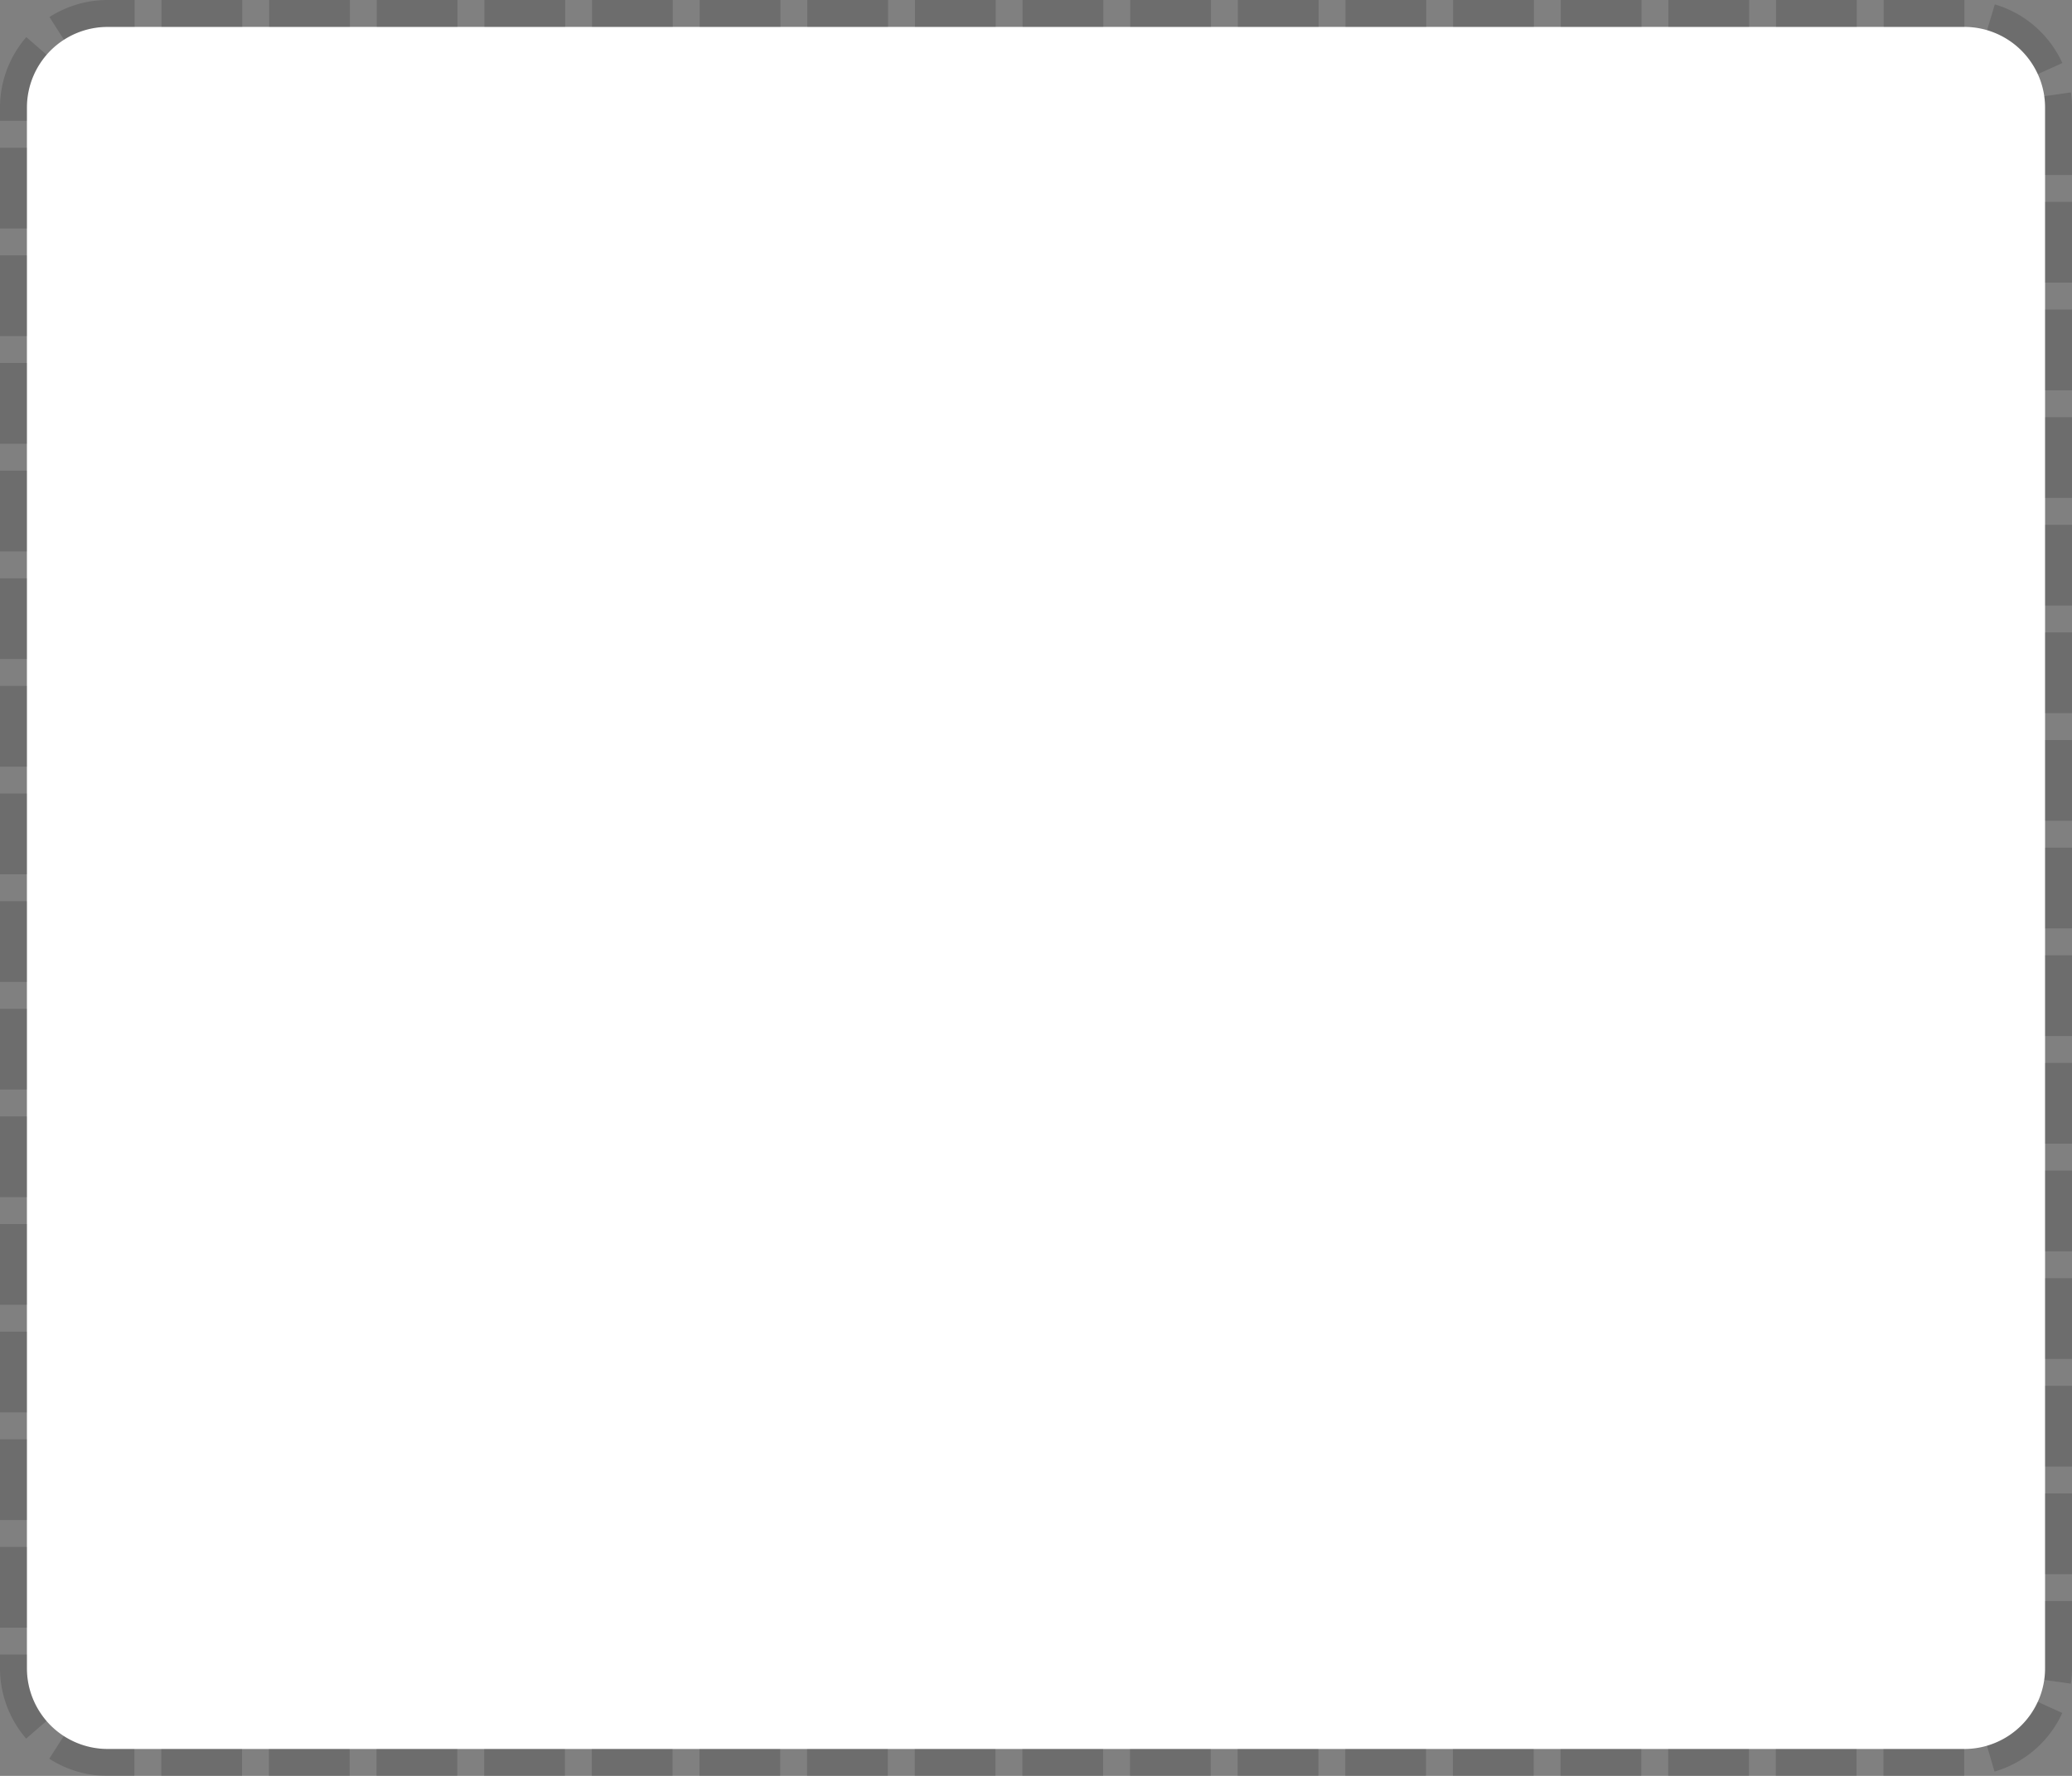 ﻿<?xml version="1.0" encoding="utf-8"?>
<svg version="1.1" xmlns:xlink="http://www.w3.org/1999/xlink" width="77px" height="66px" xmlns="http://www.w3.org/2000/svg">
  <rect width="100%" height="100%" fill="#808080" stroke="none"/>
  <g transform="matrix(1 0 0 1 -251 -813 )">
    <path d="M 252 817  A 3 3 0 0 1 255 814 L 324 814  A 3 3 0 0 1 327 817 L 327 875  A 3 3 0 0 1 324 878 L 255 878  A 3 3 0 0 1 252 875 L 252 817  Z " fill-rule="nonzero" fill="#ffffff" stroke="none" />
    <path d="M 251.5 817  A 3.5 3.5 0 0 1 255 813.5 L 324 813.5  A 3.5 3.5 0 0 1 327.5 817 L 327.5 875  A 3.5 3.5 0 0 1 324 878.5 L 255 878.5  A 3.5 3.5 0 0 1 251.5 875 L 251.5 817  Z " stroke-width="1" stroke-dasharray="3,1" stroke="#000000" fill="none" stroke-opacity="0.149" stroke-dashoffset="0.5" />
  </g>
</svg>